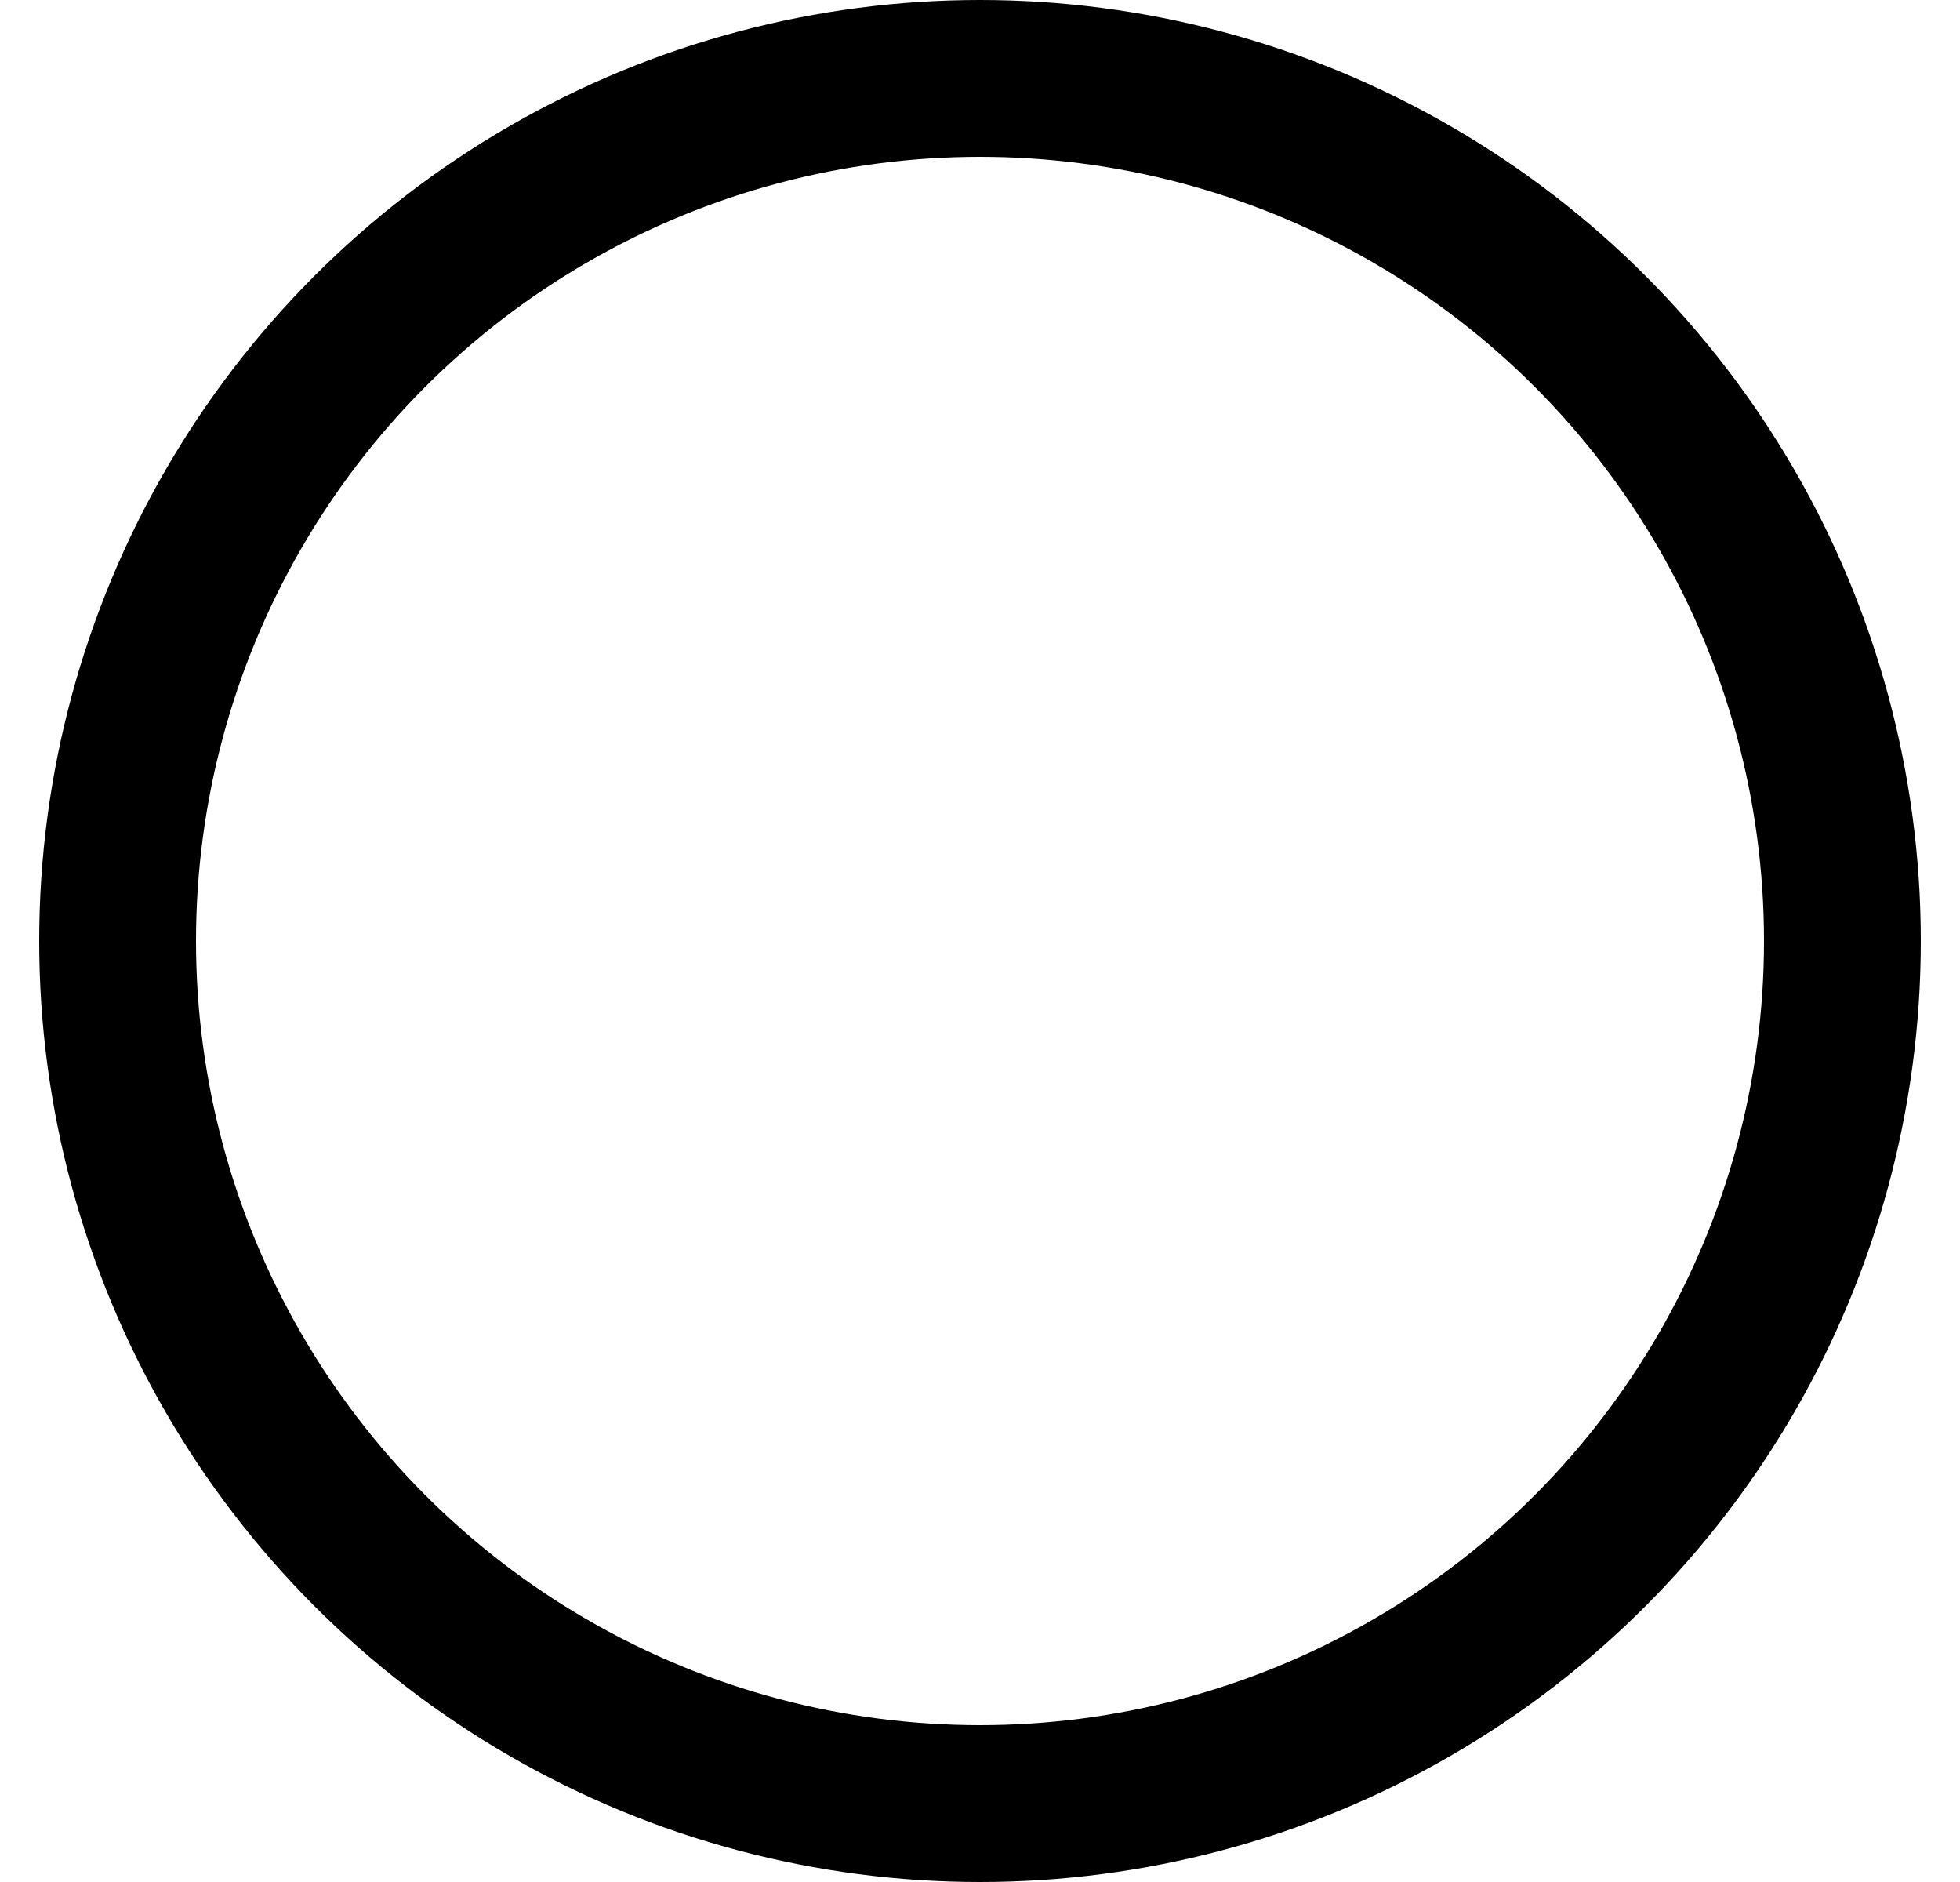 <svg width="25" height="24" viewBox="0 0 25 24" fill="" xmlns="http://www.w3.org/2000/svg" class="ConsumerNavIcon_icon__GbJz7" aria-describedby="lens-icon-title"><title id="lens-icon-title">Try out Lenses and Filters on Snapchat</title><circle cx="12.5" cy="12" r="11" fill="none" stroke="black" stroke-width="2" class="ConsumerNavIcon_ba__6IQAq ConsumerNavIcon_stroke__PGDEA"></circle><path d="M9.646 18.415C9.312 18.415 9.138 18.216 9.039 17.92C8.741 17.016 8.419 16.112 8.134 15.208C8.048 14.923 7.911 14.774 7.626 14.675C6.733 14.402 5.841 14.081 4.949 13.796C4.638 13.697 4.403 13.549 4.403 13.19C4.403 12.831 4.651 12.682 4.949 12.584C5.841 12.298 6.733 11.99 7.626 11.705C7.899 11.618 8.035 11.495 8.121 11.21C8.407 10.306 8.728 9.402 9.026 8.498C9.125 8.187 9.299 7.965 9.646 7.965C9.969 7.977 10.129 8.2 10.229 8.485C10.515 9.364 10.824 10.23 11.097 11.123C11.195 11.457 11.382 11.618 11.704 11.717C12.571 11.99 13.44 12.287 14.307 12.571C14.617 12.67 14.853 12.831 14.853 13.177C14.853 13.524 14.617 13.685 14.307 13.784C13.402 14.094 12.51 14.402 11.617 14.688C11.332 14.774 11.195 14.923 11.097 15.208C10.824 16.099 10.502 16.991 10.217 17.882C10.13 18.167 9.969 18.39 9.646 18.415Z" class="ConsumerNavIcon_ab__d4mS_"></path><path d="M15.446 11.449C15.223 11.449 15.108 11.317 15.04 11.12C14.843 10.517 14.627 9.915 14.437 9.312C14.38 9.123 14.289 9.024 14.099 8.957C13.504 8.776 12.909 8.56 12.314 8.371C12.108 8.305 11.95 8.206 11.95 7.966C11.95 7.727 12.115 7.628 12.314 7.561C12.909 7.371 13.504 7.164 14.099 6.975C14.281 6.917 14.371 6.835 14.429 6.646C14.618 6.043 14.834 5.441 15.032 4.838C15.098 4.632 15.213 4.482 15.446 4.482C15.66 4.491 15.769 4.639 15.835 4.828C16.024 5.414 16.232 5.992 16.413 6.586C16.479 6.808 16.603 6.915 16.819 6.983C17.397 7.164 17.976 7.363 18.553 7.553C18.759 7.618 18.917 7.725 18.917 7.958C18.917 8.188 18.76 8.295 18.553 8.362C17.949 8.568 17.354 8.776 16.759 8.965C16.57 9.023 16.479 9.121 16.412 9.311C16.23 9.905 16.015 10.499 15.825 11.094C15.767 11.284 15.66 11.433 15.446 11.449Z" class="ConsumerNavIcon_ab__d4mS_"></path><path d="M16.601 18.416C16.453 18.416 16.376 18.327 16.332 18.195C16.2 17.794 16.056 17.392 15.93 16.991C15.892 16.863 15.831 16.798 15.705 16.754C15.308 16.632 14.912 16.49 14.515 16.363C14.378 16.319 14.273 16.253 14.273 16.094C14.273 15.934 14.382 15.869 14.515 15.824C14.912 15.697 15.308 15.561 15.705 15.434C15.826 15.395 15.887 15.34 15.926 15.213C16.053 14.812 16.195 14.409 16.327 14.008C16.372 13.871 16.449 13.771 16.603 13.771C16.747 13.777 16.818 13.877 16.862 14.002C16.989 14.393 17.126 14.778 17.247 15.175C17.292 15.323 17.375 15.395 17.517 15.438C17.902 15.559 18.289 15.691 18.674 15.818C18.812 15.863 18.917 15.934 18.917 16.088C18.917 16.242 18.812 16.313 18.674 16.357C18.272 16.495 17.875 16.632 17.478 16.758C17.351 16.797 17.292 16.863 17.247 16.989C17.126 17.386 16.984 17.781 16.856 18.178C16.816 18.306 16.744 18.406 16.601 18.416Z"  class="ConsumerNavIcon_ab__d4mS_"></path></svg>